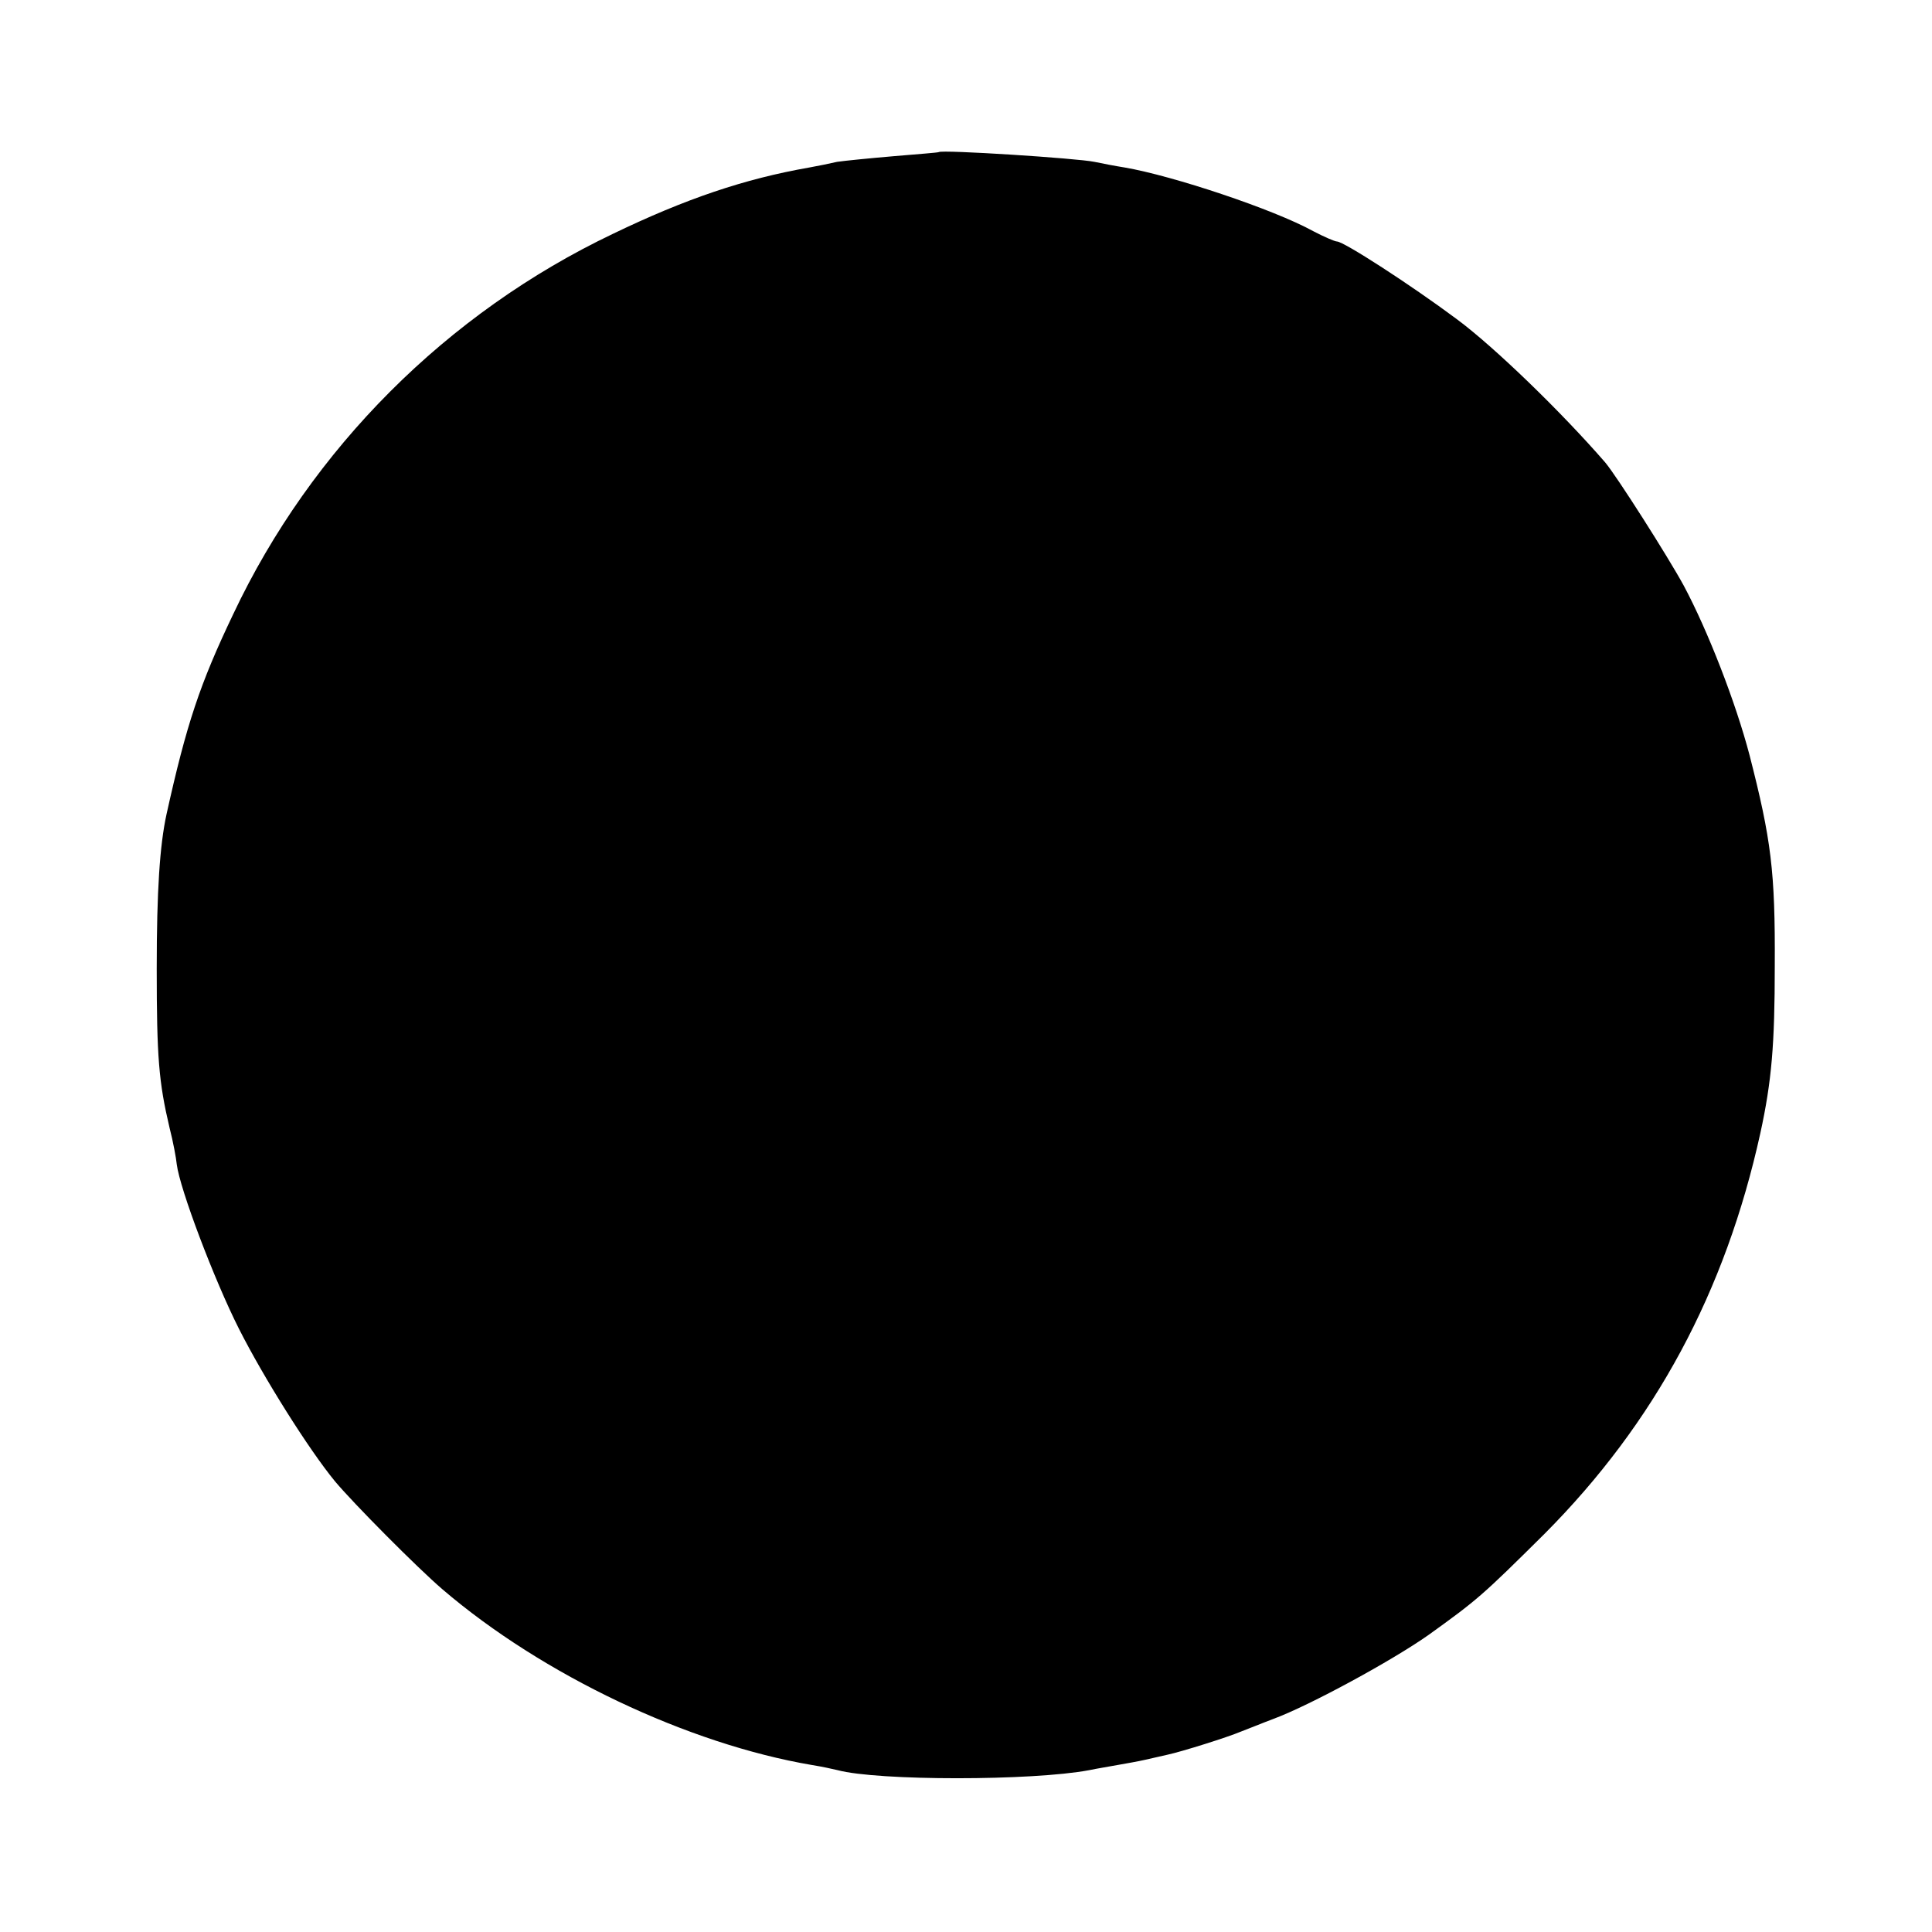 <?xml version="1.0" standalone="no"?>
<!DOCTYPE svg PUBLIC "-//W3C//DTD SVG 20010904//EN"
 "http://www.w3.org/TR/2001/REC-SVG-20010904/DTD/svg10.dtd">
<svg version="1.0" xmlns="http://www.w3.org/2000/svg"
 width="376pt" height="376pt" viewBox="0 0 376 376"
 preserveAspectRatio="xMidYMid meet">
<g transform="translate(0,376) scale(0.1,-0.1)"
fill="#000000" stroke="none">
<path d="M1827 3464 c-1 -1 -41 -4 -88 -8 -47 -4 -97 -9 -110 -11 -13 -3 -37
-8 -54 -11 -126 -22 -241 -61 -382 -129 -323 -154 -587 -418 -739 -740 -65
-136 -91 -214 -130 -390 -13 -60 -19 -148 -19 -300 0 -173 4 -221 25 -310 7
-27 13 -60 14 -71 6 -48 73 -225 121 -320 48 -95 136 -235 187 -297 36 -43
160 -168 209 -210 195 -167 478 -301 719 -342 19 -3 42 -8 50 -10 78 -21 379
-21 490 0 14 3 39 7 55 10 17 3 40 7 53 10 12 3 32 7 44 10 28 6 117 34 143
45 11 4 40 16 64 25 70 26 230 113 301 163 96 69 105 77 226 197 215 216 352
471 420 780 22 101 28 172 28 325 1 185 -7 246 -49 410 -27 103 -81 242 -128
330 -31 57 -131 214 -153 240 -85 98 -216 225 -289 279 -90 67 -220 151 -233
151 -4 0 -25 9 -46 20 -78 43 -274 108 -367 124 -19 3 -45 8 -59 11 -33 7
-297 24 -303 19z"/>
</g>
</svg>
